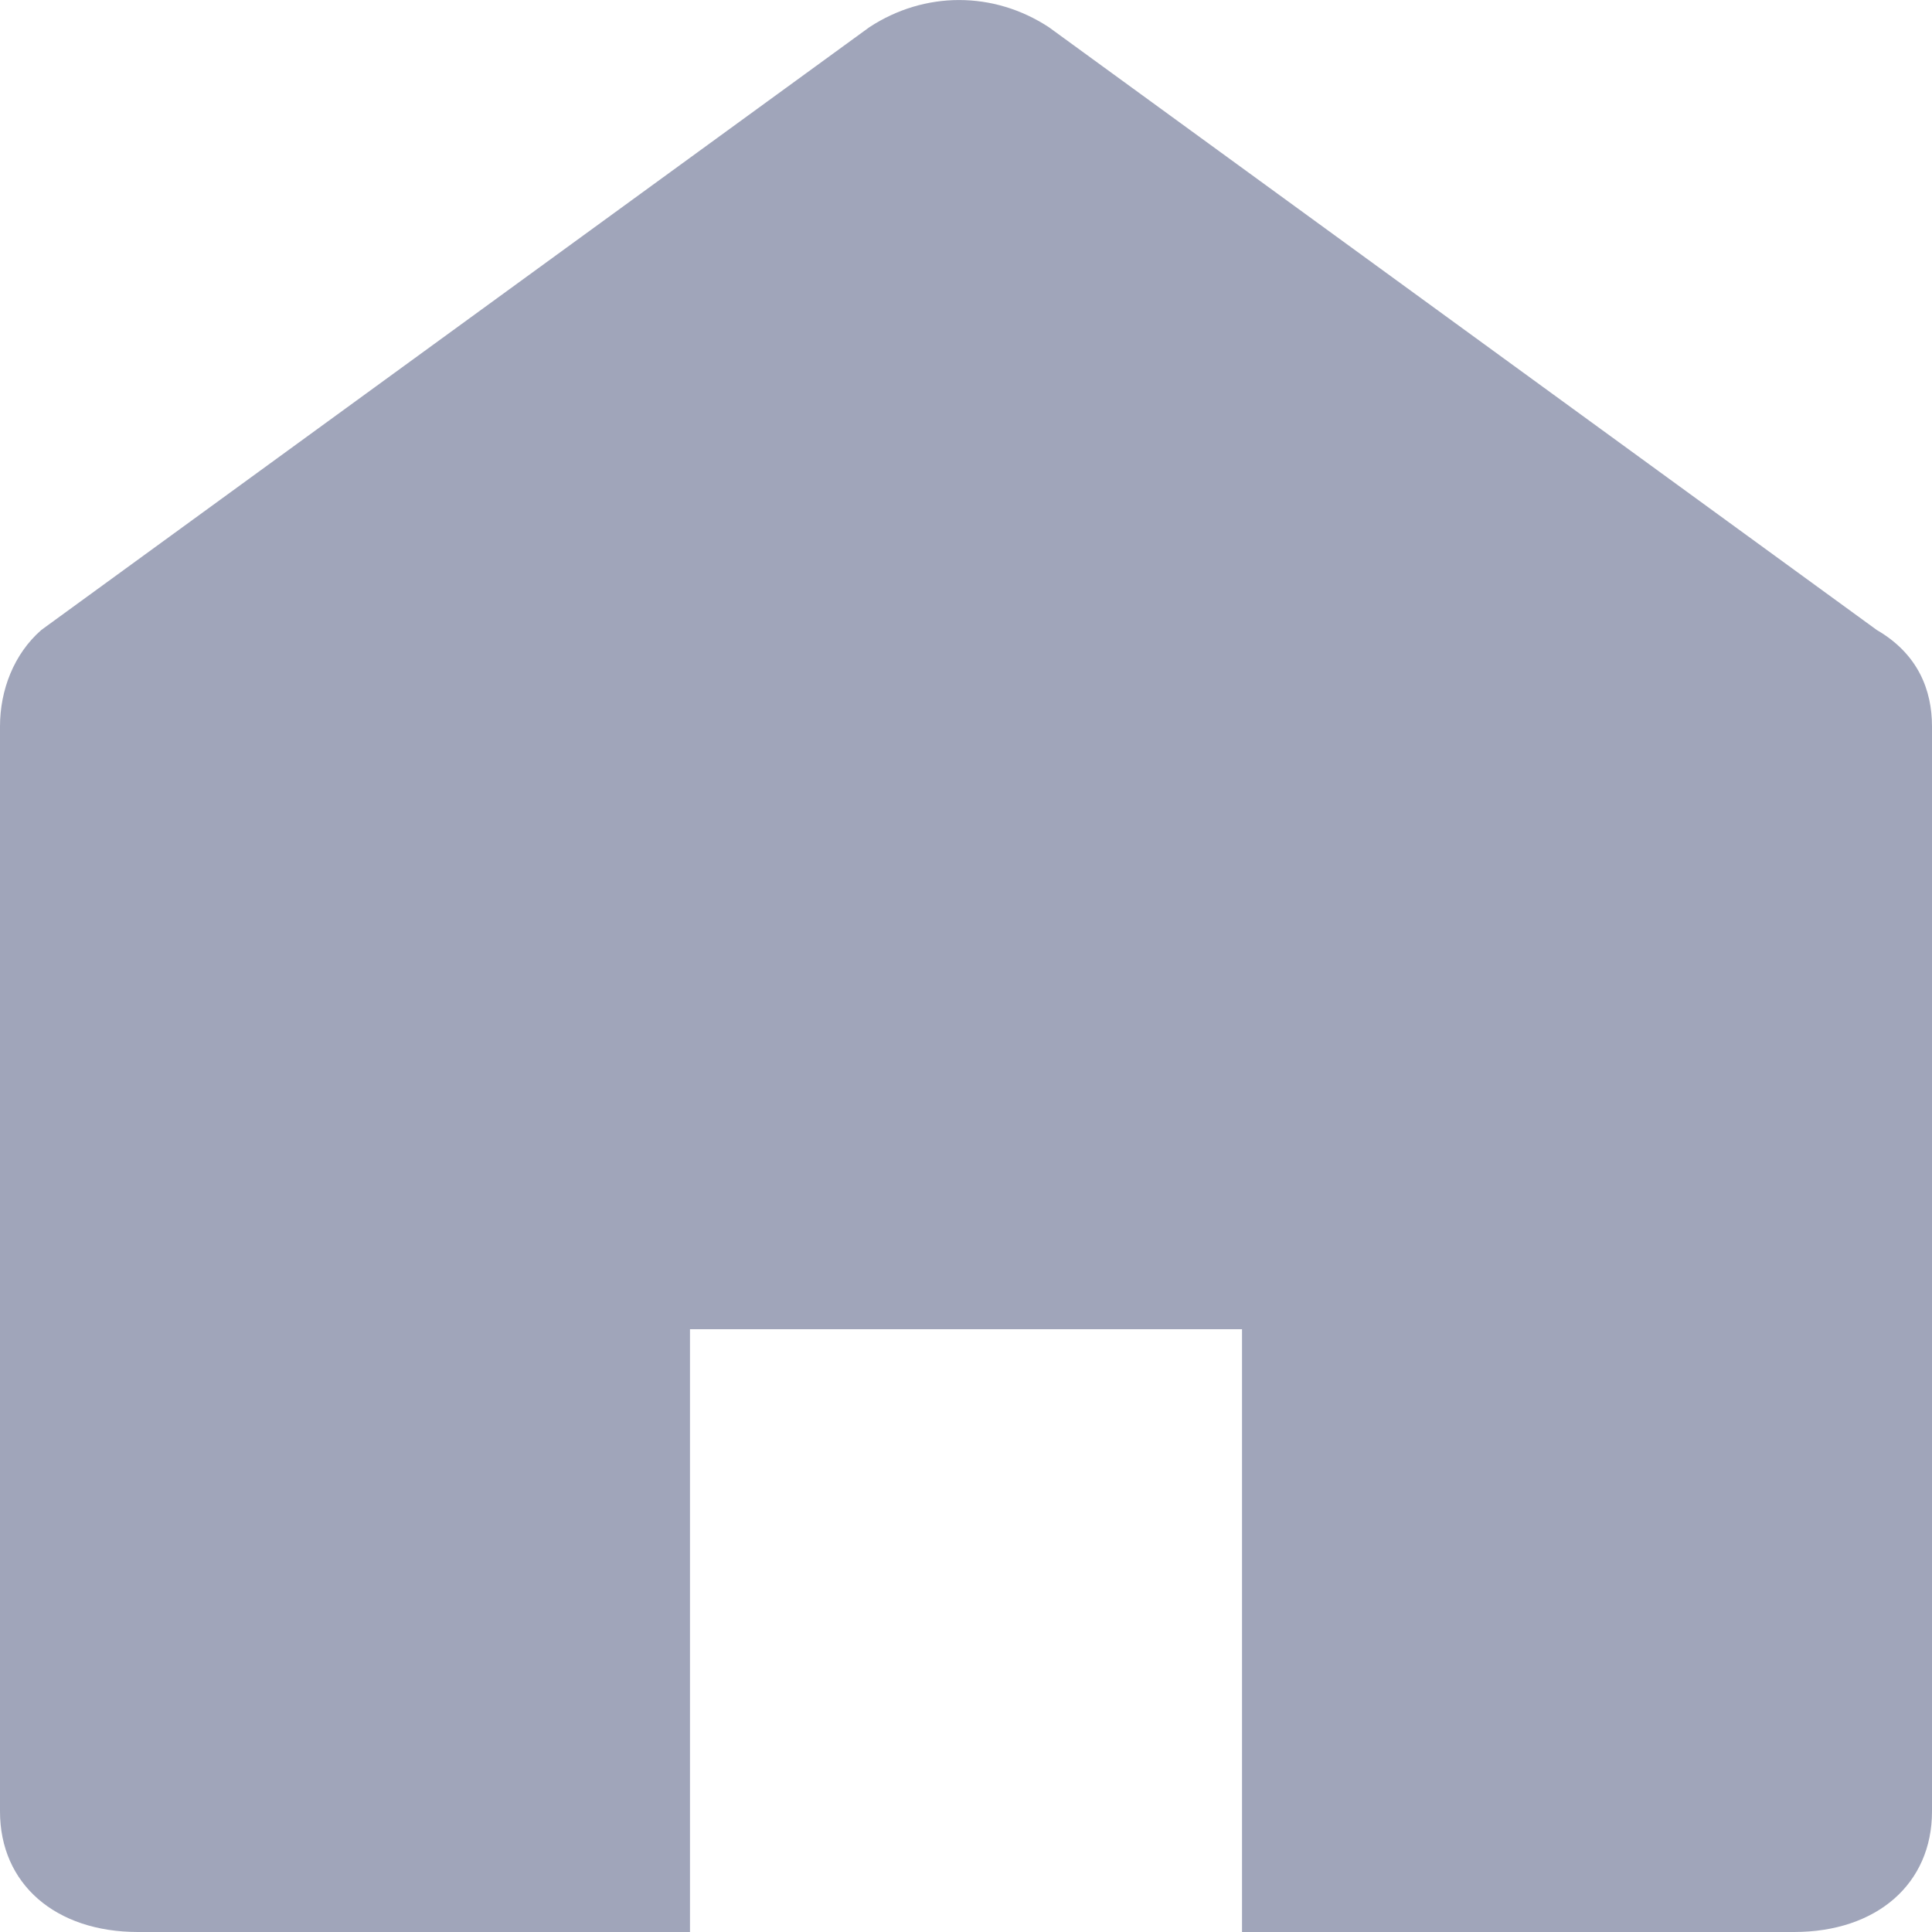 <svg width="15" height="15" viewBox="0 0 15 15" fill="none" xmlns="http://www.w3.org/2000/svg">
<path d="M13.929 15C14.571 15 15 14.626 15 14.064V5.64C15 5.359 14.893 5.078 14.571 4.891L8.143 0.211C7.714 -0.07 7.179 -0.07 6.75 0.211L0.321 4.891C0.107 5.078 0 5.359 0 5.64V14.064C0 14.626 0.429 15 1.071 15H5.357V10.32H9.643V15H13.929Z" fill="#A0A5BA"/>
</svg>
